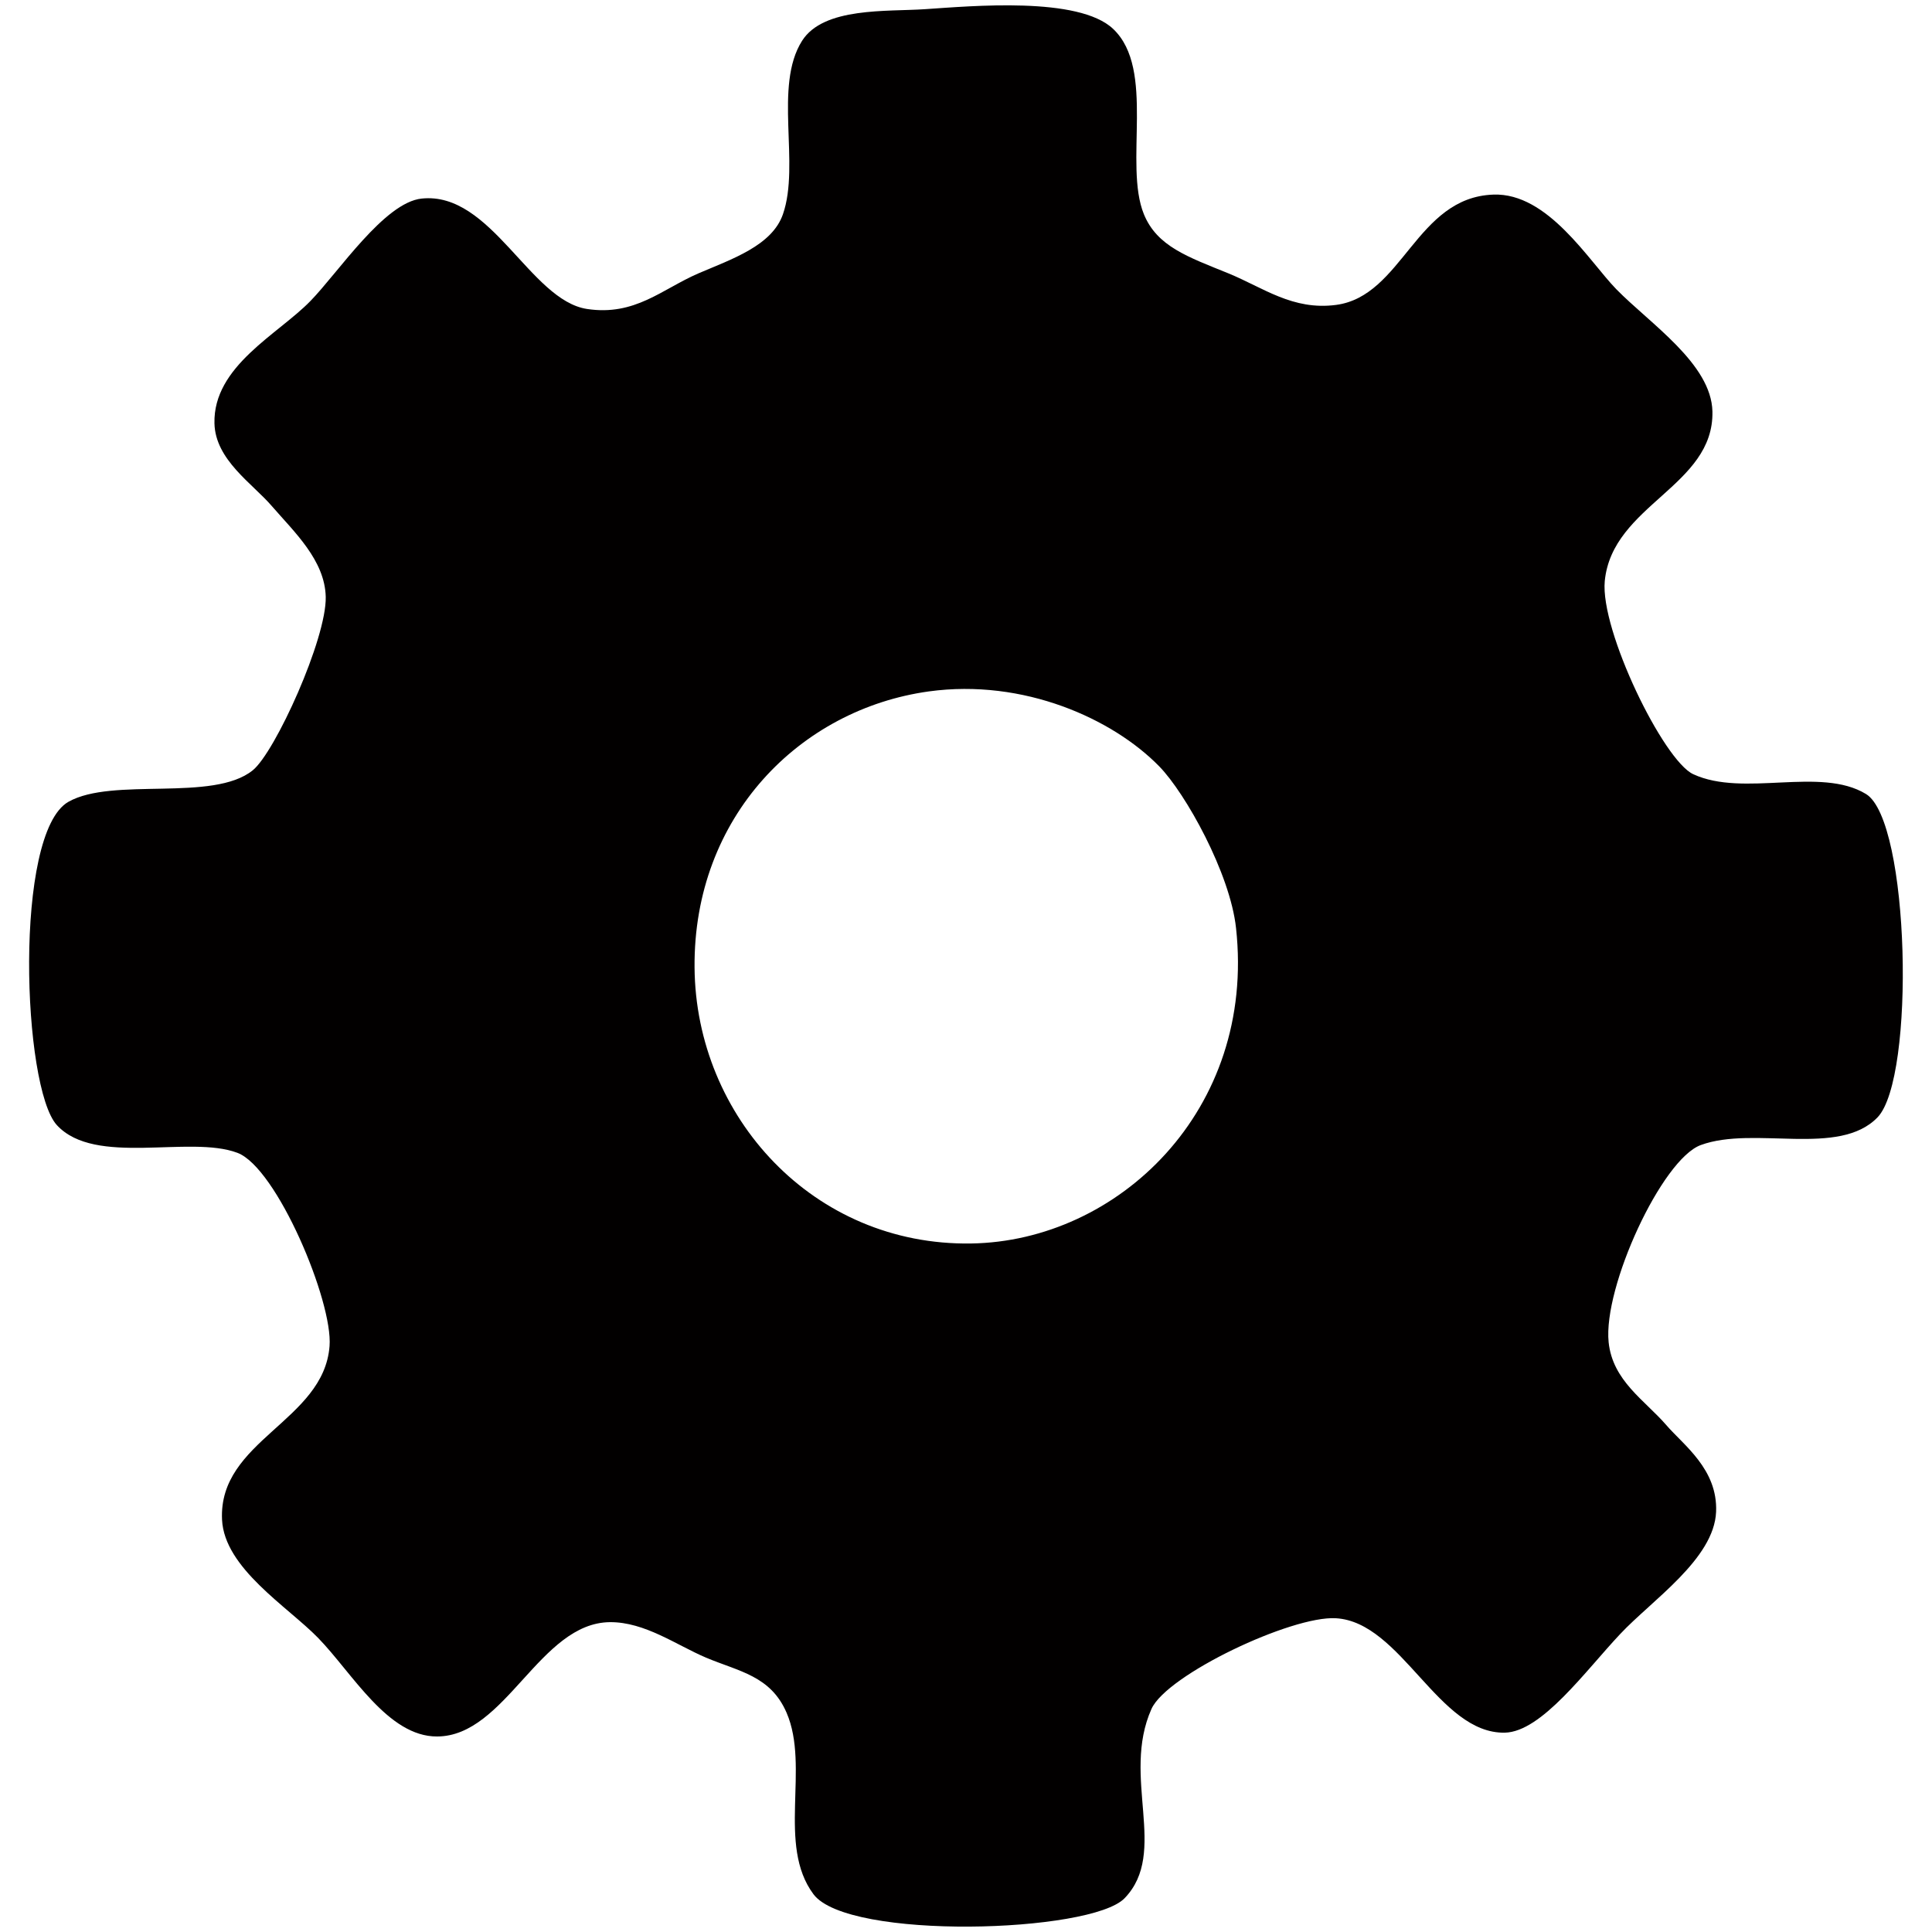 <?xml version="1.0" encoding="utf-8"?>
<!-- Generator: Adobe Illustrator 16.0.0, SVG Export Plug-In . SVG Version: 6.00 Build 0)  -->
<!DOCTYPE svg PUBLIC "-//W3C//DTD SVG 1.1//EN" "http://www.w3.org/Graphics/SVG/1.1/DTD/svg11.dtd">
<svg version="1.1" id="Capa_1" xmlns="http://www.w3.org/2000/svg" xmlns:xlink="http://www.w3.org/1999/xlink" x="0px" y="0px"
	 width="40px" height="40px" viewBox="-5 -5 40 40" enable-background="new -5 -5 40 40" xml:space="preserve">
<path fill="#020000" d="M14.151-4.81c0.956-0.063,3.182-0.271,3.897,0.41c0.884,0.838,0.213,2.8,0.635,3.835
	c0.273,0.667,0.907,0.882,1.751,1.225c0.722,0.296,1.33,0.771,2.227,0.653c1.379-0.181,1.656-2.229,3.258-2.284
	c1.129-0.042,1.976,1.374,2.545,1.959c0.699,0.714,1.967,1.543,1.99,2.531c0.033,1.551-2.073,1.93-2.229,3.51
	c-0.098,1.021,1.216,3.717,1.832,4c1.047,0.485,2.631-0.165,3.576,0.41c0.909,0.551,1.026,5.88,0.239,6.695
	c-0.801,0.829-2.554,0.167-3.659,0.573c-0.806,0.295-2.025,2.94-1.908,4.082c0.083,0.802,0.751,1.203,1.193,1.715
	c0.359,0.417,1.068,0.914,1.032,1.796c-0.041,0.979-1.334,1.834-1.986,2.531c-0.72,0.764-1.623,2.023-2.387,2.042
	c-1.374,0.028-2.141-2.291-3.499-2.369c-0.917-0.055-3.502,1.17-3.818,1.878c-0.631,1.413,0.36,2.969-0.556,3.918
	c-0.693,0.722-5.726,0.874-6.441-0.081c-0.763-1.021-0.072-2.631-0.557-3.757c-0.331-0.768-0.984-0.854-1.67-1.143
	c-0.612-0.26-1.265-0.739-1.987-0.734c-1.455,0.013-2.158,2.362-3.578,2.367c-1.021,0.006-1.758-1.315-2.465-2.041
	c-0.631-0.648-1.941-1.442-1.989-2.448c-0.078-1.643,2.105-2.036,2.226-3.593c0.073-0.925-1.094-3.697-1.908-4.002
	c-0.991-0.374-2.945,0.287-3.737-0.573c-0.713-0.773-0.9-6.046,0.238-6.694c0.917-0.52,2.998,0.011,3.817-0.653
	c0.462-0.372,1.531-2.727,1.511-3.592C1.725,6.599,1.095,6.017,0.629,5.479C0.229,5.012-0.543,4.523-0.56,3.764
	c-0.028-1.185,1.318-1.843,1.987-2.532c0.576-0.59,1.531-2.043,2.305-2.121C5.17-1.039,5.976,1.218,7.154,1.397
	C8.147,1.547,8.702,0.988,9.46,0.66c0.687-0.295,1.524-0.572,1.75-1.225c0.36-1.038-0.197-2.655,0.396-3.59
	C12.052-4.859,13.368-4.756,14.151-4.81z M9.38,15.032c0.025,3.09,2.462,5.764,5.725,5.713c3.034-0.044,5.899-2.751,5.486-6.529
	c-0.122-1.135-1.046-2.792-1.589-3.348c-0.962-0.986-2.807-1.823-4.772-1.553C11.566,9.684,9.354,11.905,9.38,15.032z"/>
</svg>
